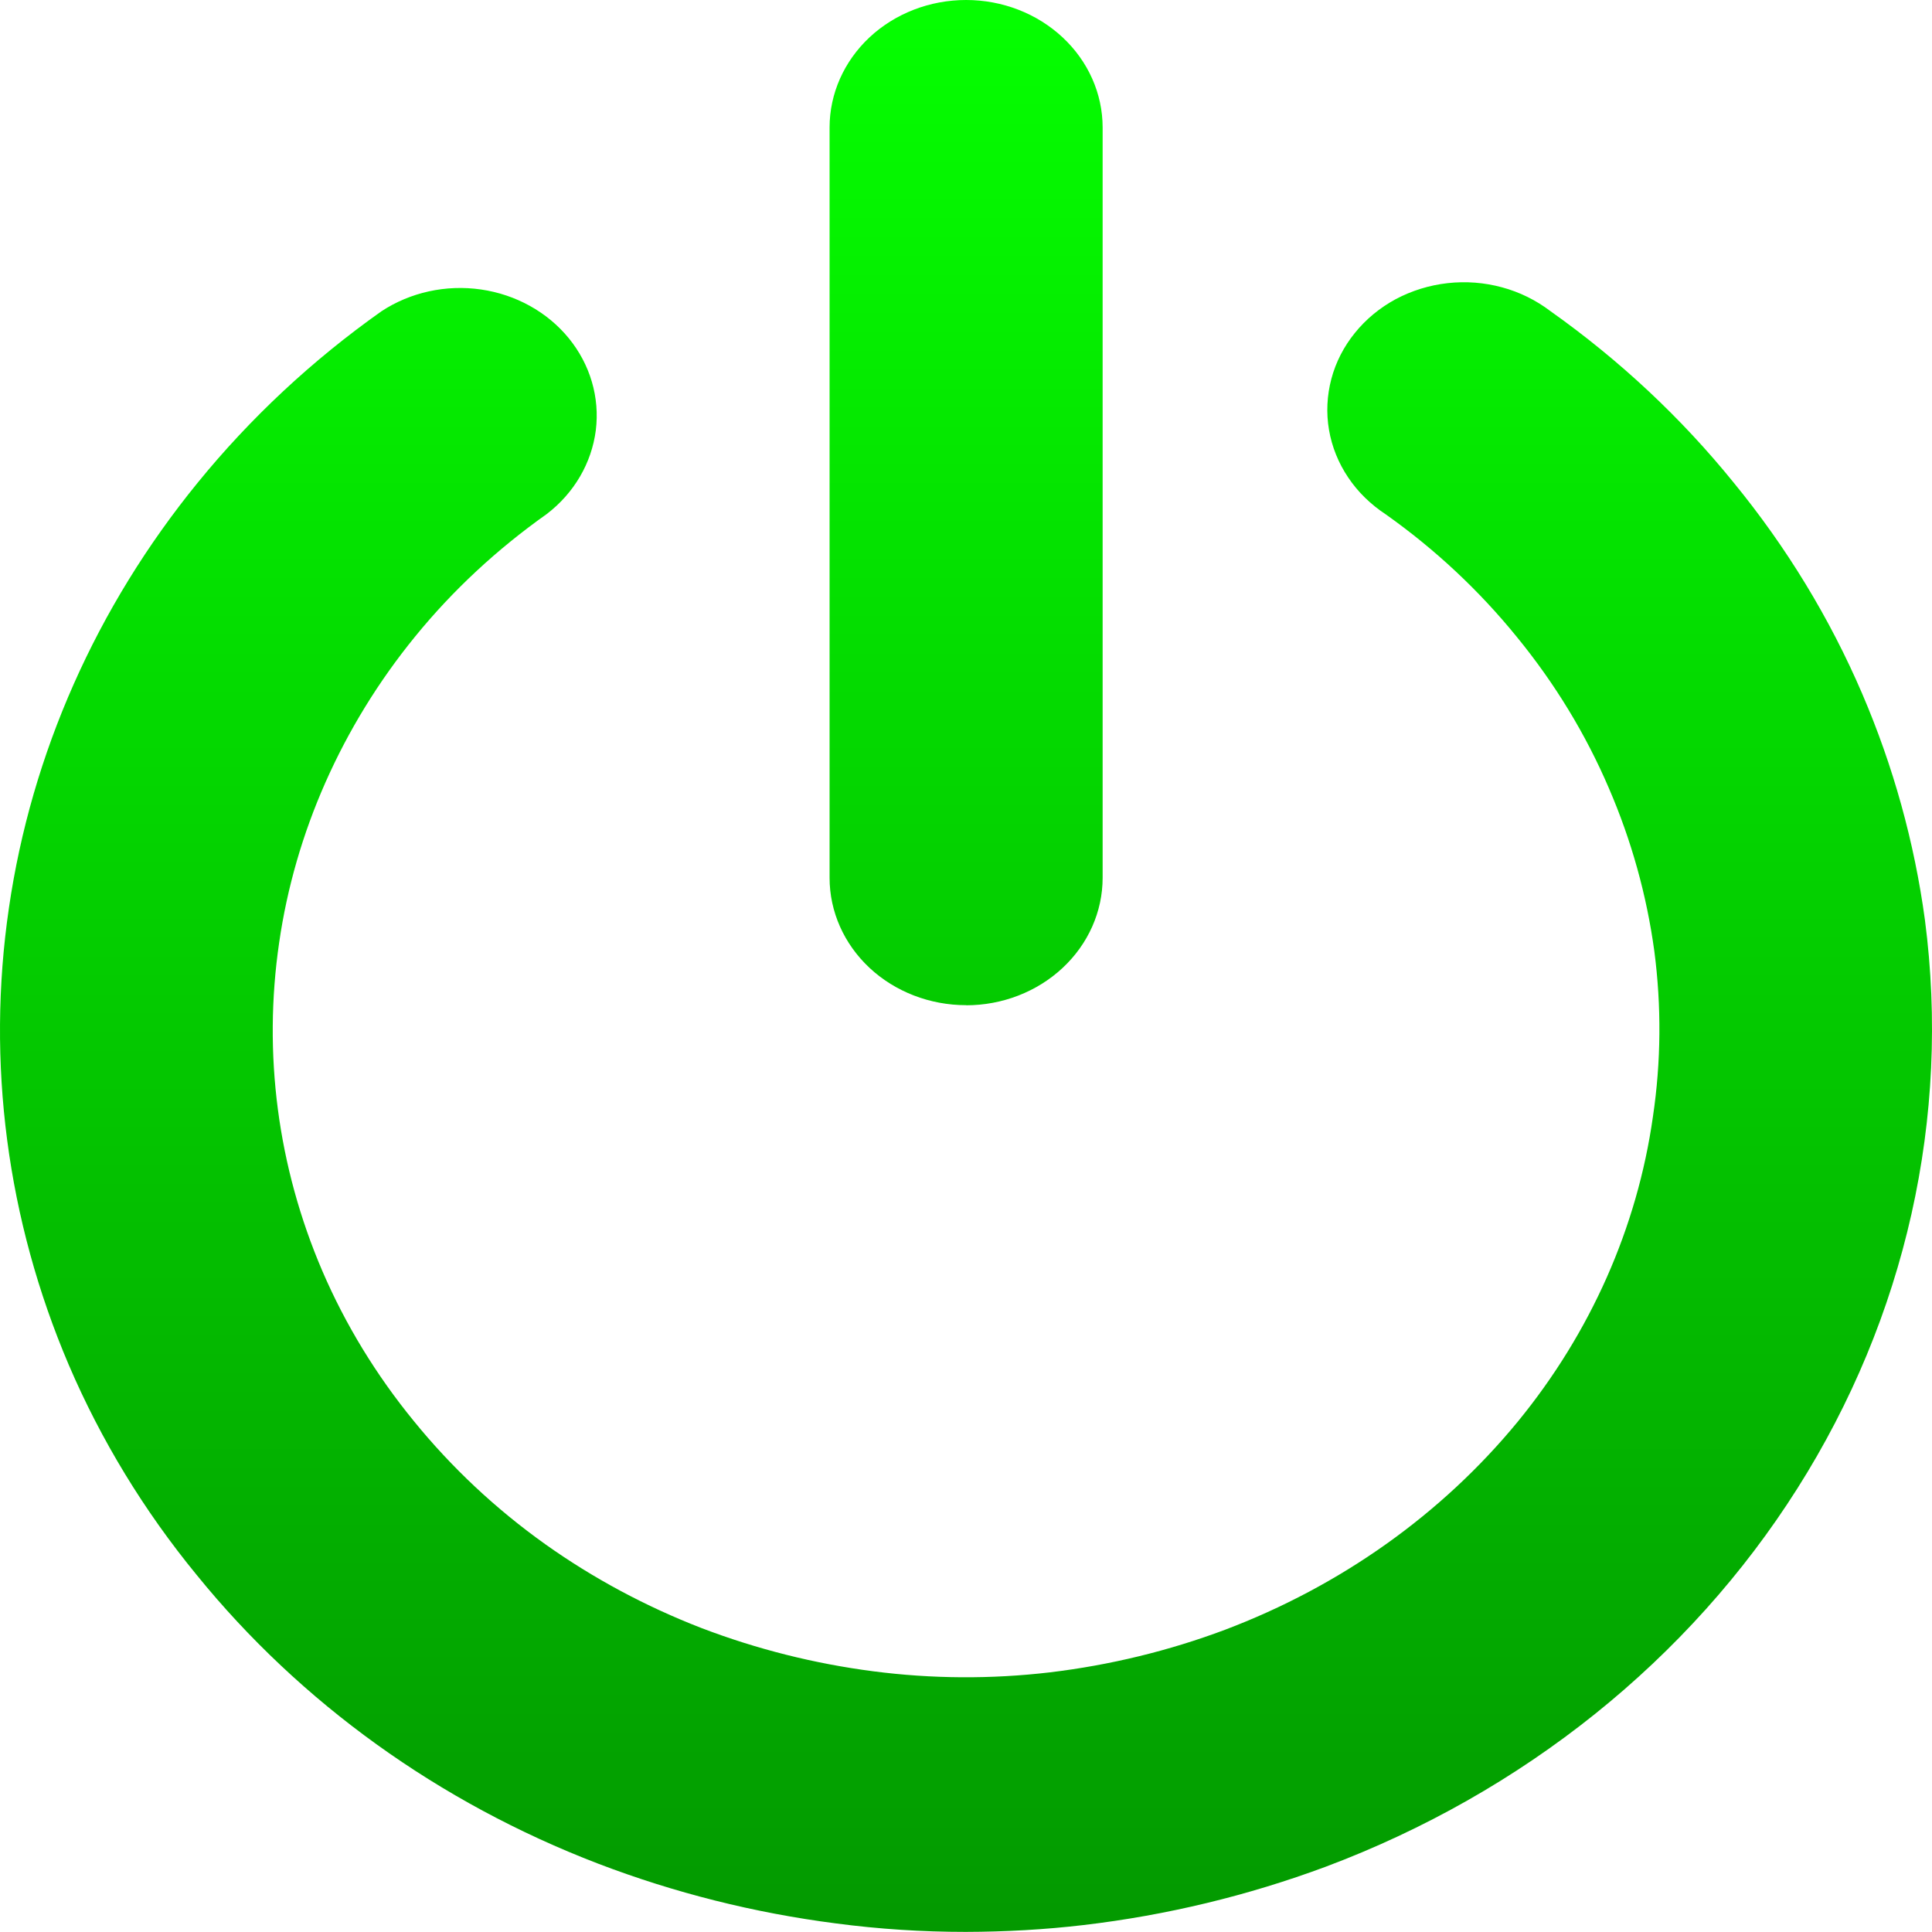 <svg width="18" height="18" viewBox="0 0 18 18" fill="none" xmlns="http://www.w3.org/2000/svg">
<path d="M8.998 17.999C8.593 17.999 8.189 17.973 7.788 17.92C7.027 17.822 6.283 17.635 5.572 17.363C4.091 16.795 2.8 15.866 1.833 14.674C1.342 14.076 0.941 13.417 0.641 12.717C0.065 11.367 -0.128 9.9 0.083 8.46C0.293 7.019 0.899 5.654 1.842 4.497C2.332 3.895 2.908 3.357 3.554 2.9C3.823 2.723 4.155 2.65 4.481 2.697C4.806 2.744 5.1 2.907 5.299 3.151C5.499 3.396 5.589 3.703 5.551 4.009C5.512 4.314 5.349 4.594 5.094 4.789C4.632 5.116 4.219 5.499 3.868 5.93C3.527 6.348 3.246 6.806 3.031 7.292C2.82 7.769 2.675 8.27 2.601 8.781C2.449 9.817 2.587 10.871 3.003 11.841C3.218 12.341 3.505 12.811 3.855 13.239C4.206 13.671 4.618 14.058 5.08 14.387C5.527 14.705 6.016 14.967 6.535 15.168C7.048 15.364 7.587 15.5 8.136 15.571C8.682 15.642 9.235 15.645 9.781 15.581C10.34 15.514 10.888 15.381 11.411 15.185C12.49 14.777 13.432 14.108 14.141 13.245C14.819 12.417 15.254 11.437 15.4 10.403C15.476 9.892 15.48 9.374 15.413 8.862C15.342 8.341 15.2 7.83 14.989 7.342C14.773 6.838 14.484 6.364 14.131 5.933C13.782 5.503 13.372 5.119 12.912 4.793C12.772 4.701 12.652 4.585 12.561 4.449C12.47 4.314 12.409 4.163 12.382 4.005C12.355 3.847 12.363 3.685 12.404 3.53C12.445 3.375 12.52 3.229 12.623 3.102C12.726 2.974 12.856 2.867 13.004 2.787C13.153 2.708 13.317 2.657 13.487 2.638C13.657 2.619 13.829 2.632 13.994 2.677C14.158 2.721 14.311 2.797 14.444 2.898C15.089 3.355 15.664 3.893 16.152 4.496C16.645 5.098 17.048 5.76 17.35 6.464C17.64 7.14 17.836 7.848 17.934 8.57C18.174 10.41 17.756 12.272 16.746 13.867C15.737 15.462 14.192 16.701 12.351 17.392C11.627 17.661 10.87 17.844 10.097 17.935C9.733 17.978 9.366 17.998 8.998 17.999ZM9.001 9.365C8.664 9.365 8.34 9.24 8.102 9.018C7.863 8.795 7.729 8.493 7.729 8.178V1.188C7.729 0.873 7.863 0.571 8.101 0.348C8.34 0.125 8.663 0 9.001 0C9.338 0 9.661 0.125 9.9 0.348C10.139 0.571 10.273 0.873 10.273 1.188V8.178C10.273 8.493 10.139 8.795 9.9 9.018C9.661 9.241 9.338 9.366 9.001 9.366V9.365Z" fill="url(#paint0_linear_5_122)"/>
<defs>
<linearGradient id="paint0_linear_5_122" x1="9" y1="0" x2="9" y2="18" gradientUnits="userSpaceOnUse">
<stop stop-color="#05FF00"/>
<stop offset="1" stop-color="#039900"/>
</linearGradient>
</defs>
</svg>
